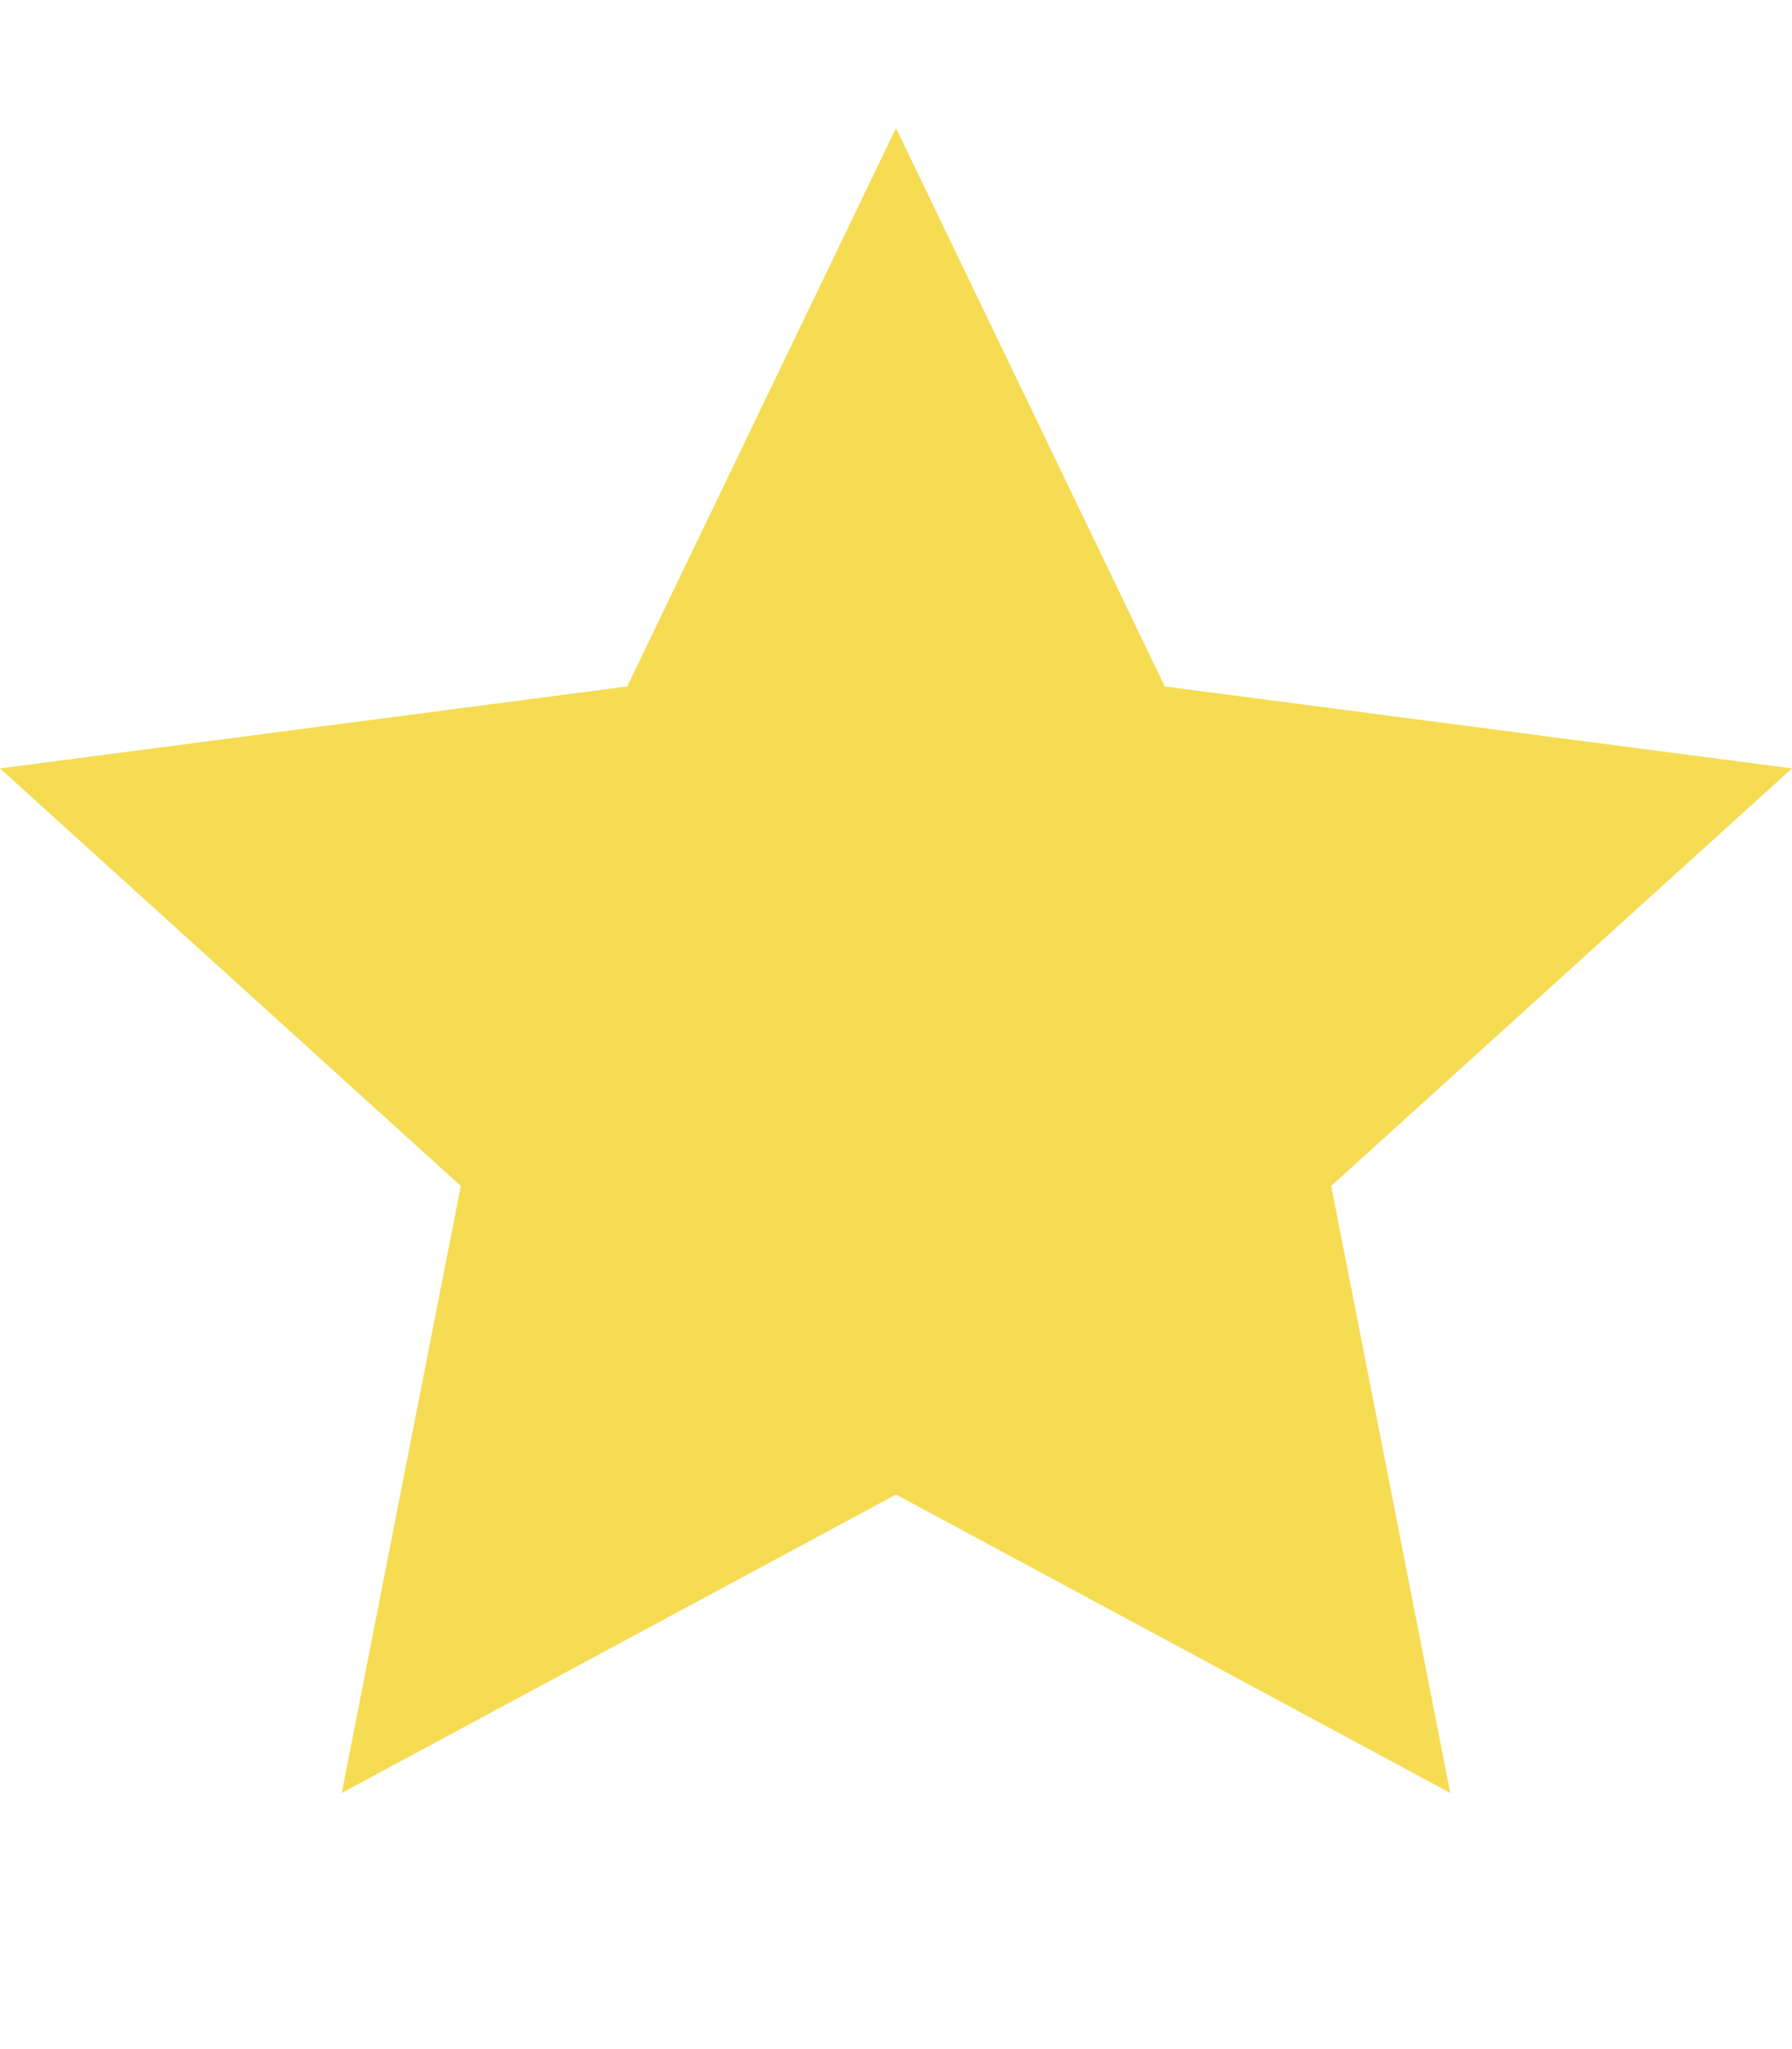 <svg style="fill:#F5DC53;" xmlns="http://www.w3.org/2000/svg" width="14" height="16" viewBox="0 0 14 16"><path fill-rule="evenodd" d="M14 6l-4.9-.64L7 1 4.9 5.36 0 6l3.6 3.26L2.67 14 7 11.67 11.33 14l-.93-4.74L14 6z"/></svg>